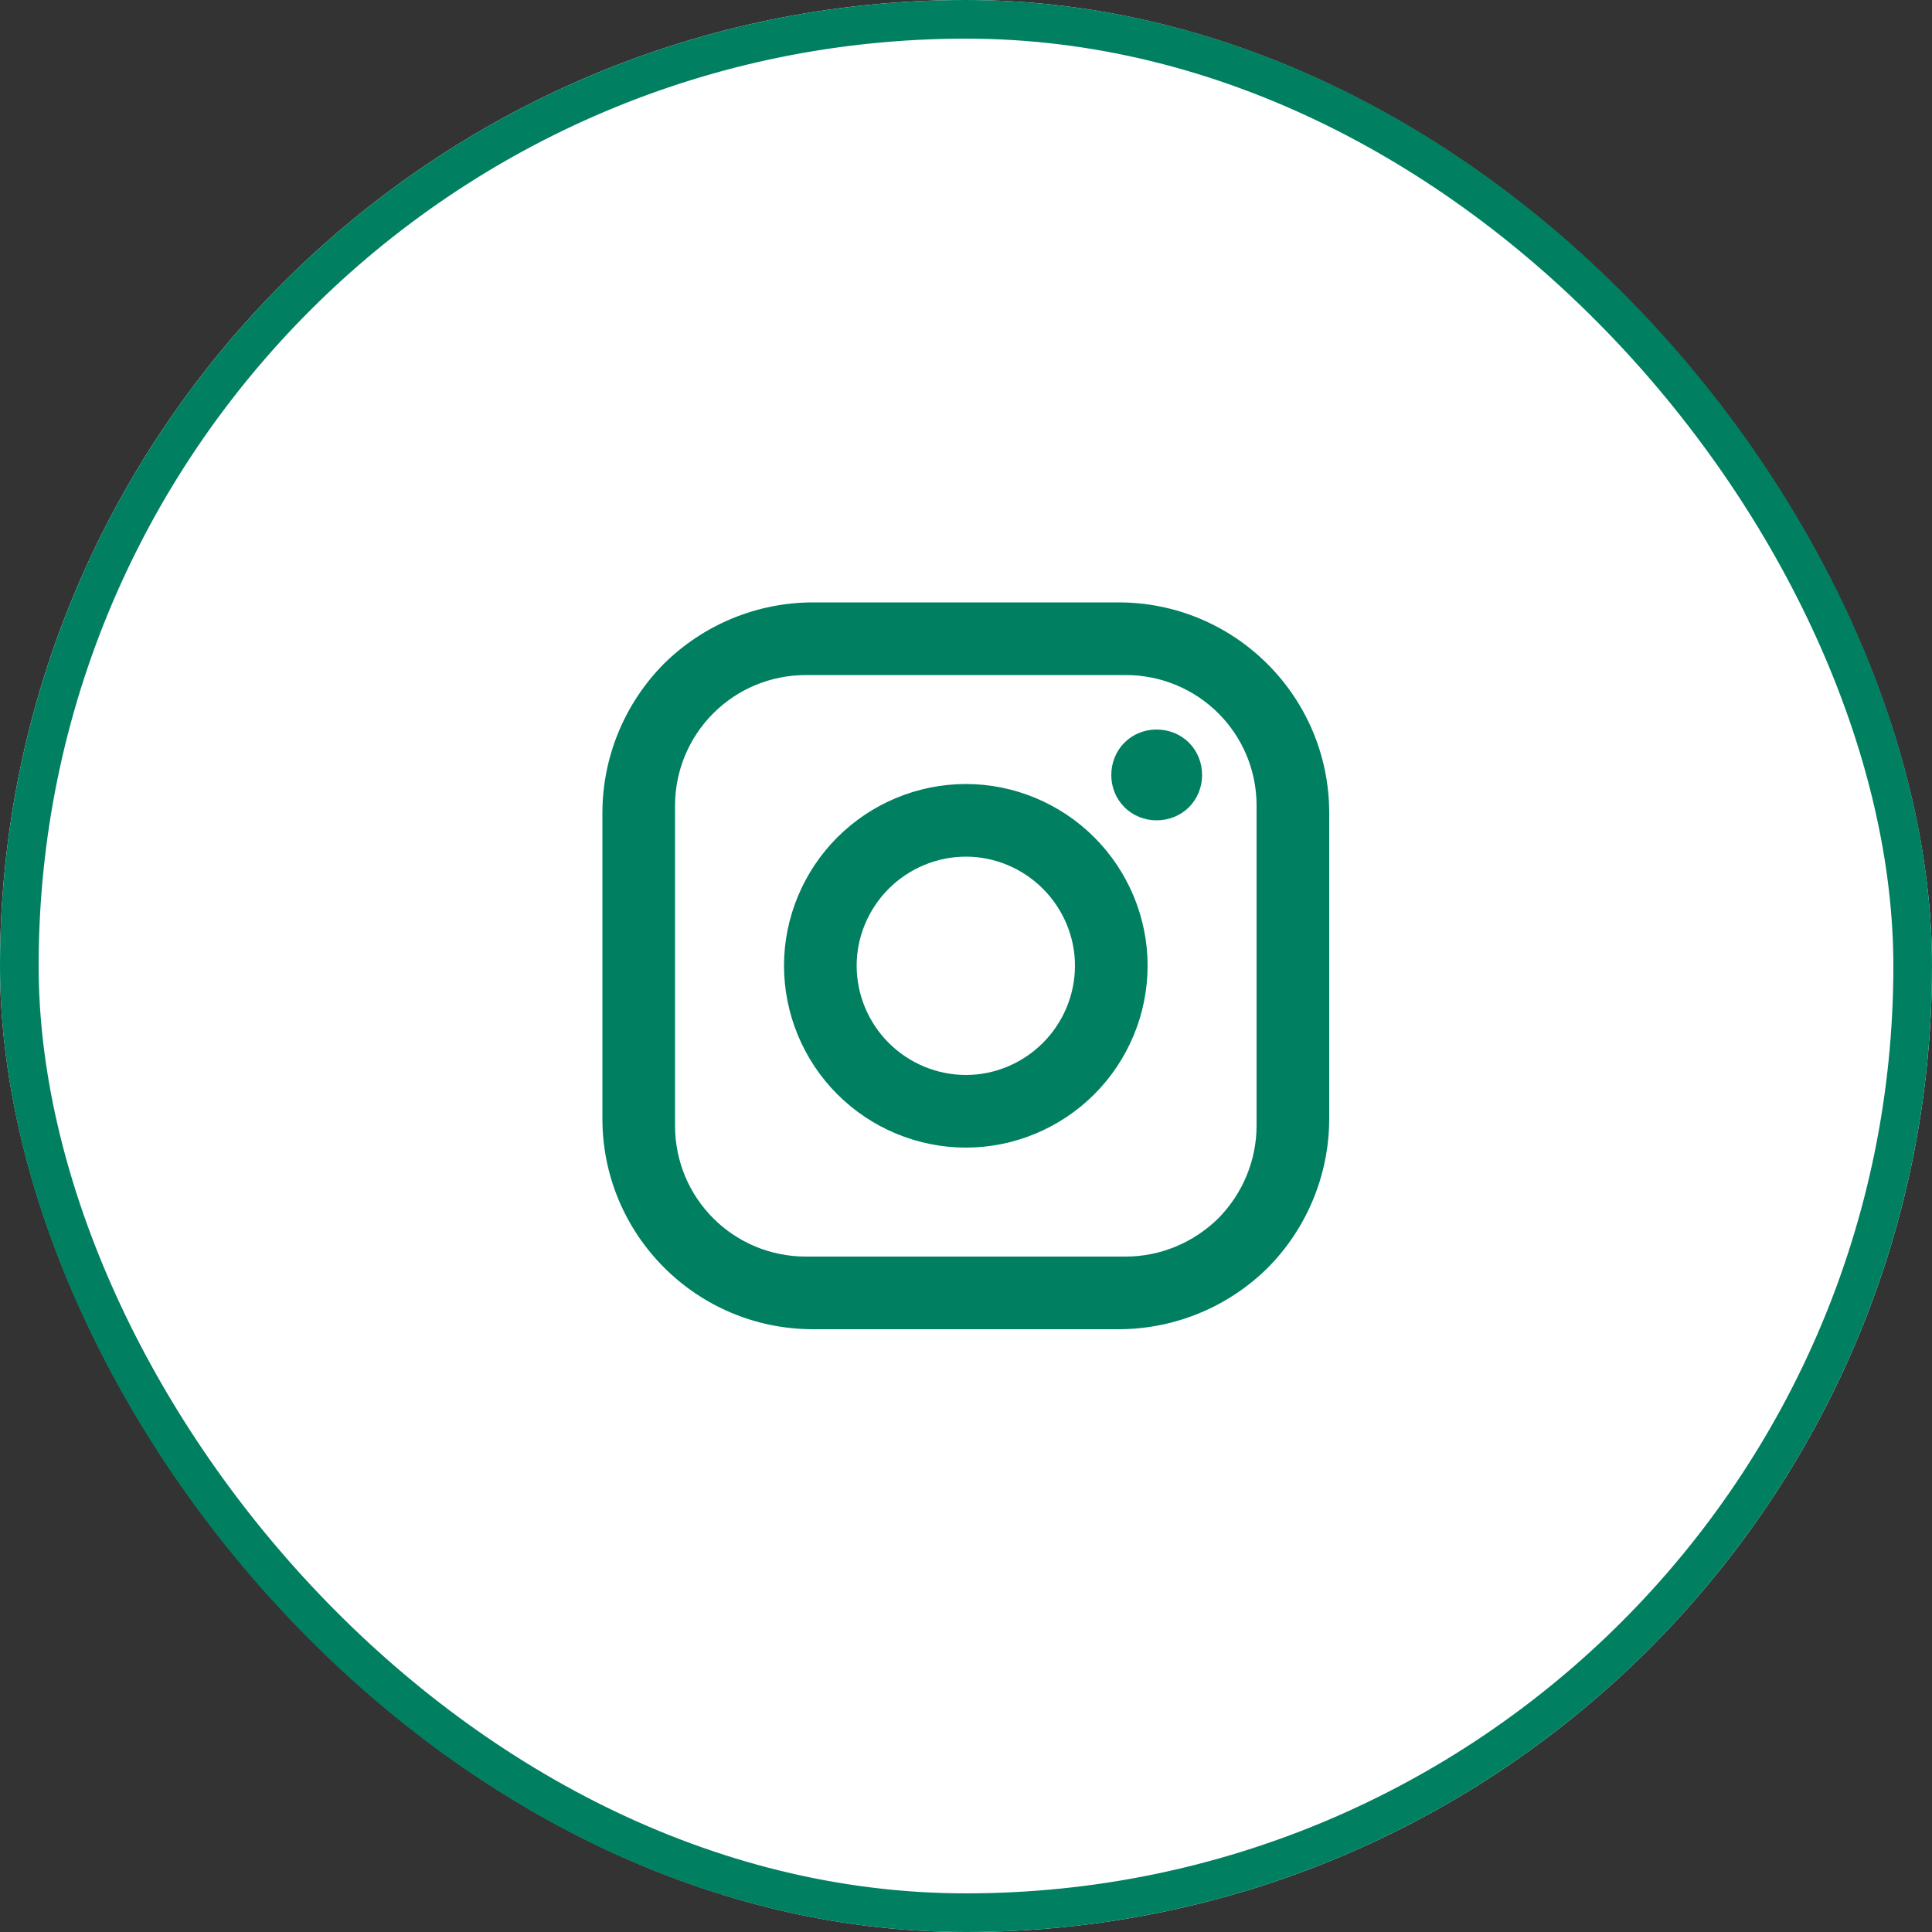 <svg width="50" height="50" viewBox="0 0 50 50" fill="none" xmlns="http://www.w3.org/2000/svg" xmlns:xlink="http://www.w3.org/1999/xlink">
	<rect x="0" y="0" width="50" height="50" fill="#333333" stroke="none"/>
	<desc>
			Created with Pixso.
	</desc>
	<defs>
		<clipPath id="clip912_9627">
			<rect id="mdi:instagram" width="22.581" height="22.581" transform="translate(13.709 13.709)" fill="white" fill-opacity="0"/>
		</clipPath>
	</defs>
	<rect id="Rectangle 173" rx="25" width="50" height="50" fill="#FFFFFF" fill-opacity="1"/>
	<rect id="Rectangle 173" x="0.5" y="0.5" rx="24.5" width="49" height="49" stroke="#008060" stroke-opacity="1" stroke-width="1"/>
	<rect id="mdi:instagram" width="22.581" height="22.581" transform="translate(13.709 13.709)" fill="#FFFFFF" fill-opacity="0"/>
	<g clip-path="url(#clip912_9627)">
		<path id="Vector" d="M21.04 15.59L28.95 15.59C31.96 15.59 34.4 18.03 34.4 21.04L34.4 28.95C34.4 30.39 33.83 31.78 32.81 32.81C31.78 33.83 30.39 34.4 28.95 34.4L21.04 34.4C18.03 34.4 15.59 31.96 15.59 28.95L15.59 21.04C15.59 19.6 16.16 18.21 17.18 17.18C18.21 16.16 19.6 15.59 21.04 15.59ZM20.86 17.47C19.96 17.47 19.1 17.82 18.46 18.46C17.82 19.1 17.47 19.96 17.47 20.85L17.47 29.13C17.47 31.01 18.98 32.52 20.86 32.52L29.13 32.52C30.03 32.52 30.89 32.16 31.53 31.53C32.16 30.89 32.52 30.03 32.52 29.13L32.52 20.85C32.52 18.98 31.01 17.47 29.13 17.47L20.86 17.47ZM29.93 18.88C30.25 18.88 30.55 19 30.77 19.22C30.99 19.44 31.11 19.74 31.11 20.06C31.11 20.37 30.99 20.67 30.77 20.89C30.55 21.11 30.25 21.23 29.93 21.23C29.62 21.23 29.32 21.11 29.1 20.89C28.88 20.67 28.76 20.37 28.76 20.06C28.76 19.74 28.88 19.44 29.1 19.22C29.32 19 29.62 18.88 29.93 18.88ZM25 20.29C26.24 20.29 27.44 20.79 28.32 21.67C29.2 22.55 29.7 23.75 29.7 24.99C29.7 26.24 29.2 27.44 28.32 28.32C27.44 29.2 26.24 29.7 25 29.7C23.75 29.7 22.55 29.2 21.67 28.32C20.79 27.44 20.29 26.24 20.29 24.99C20.29 23.75 20.79 22.55 21.67 21.67C22.55 20.79 23.75 20.29 25 20.29ZM25 22.17C24.25 22.17 23.53 22.47 23 23C22.47 23.53 22.17 24.25 22.17 24.99C22.17 25.74 22.47 26.46 23 26.99C23.53 27.52 24.25 27.82 25 27.82C25.74 27.82 26.46 27.52 26.99 26.99C27.52 26.46 27.82 25.74 27.82 24.99C27.82 24.25 27.52 23.53 26.99 23C26.46 22.47 25.74 22.17 25 22.17Z" fill="#008060" fill-opacity="1" fill-rule="nonzero"/>
	</g>
</svg>
